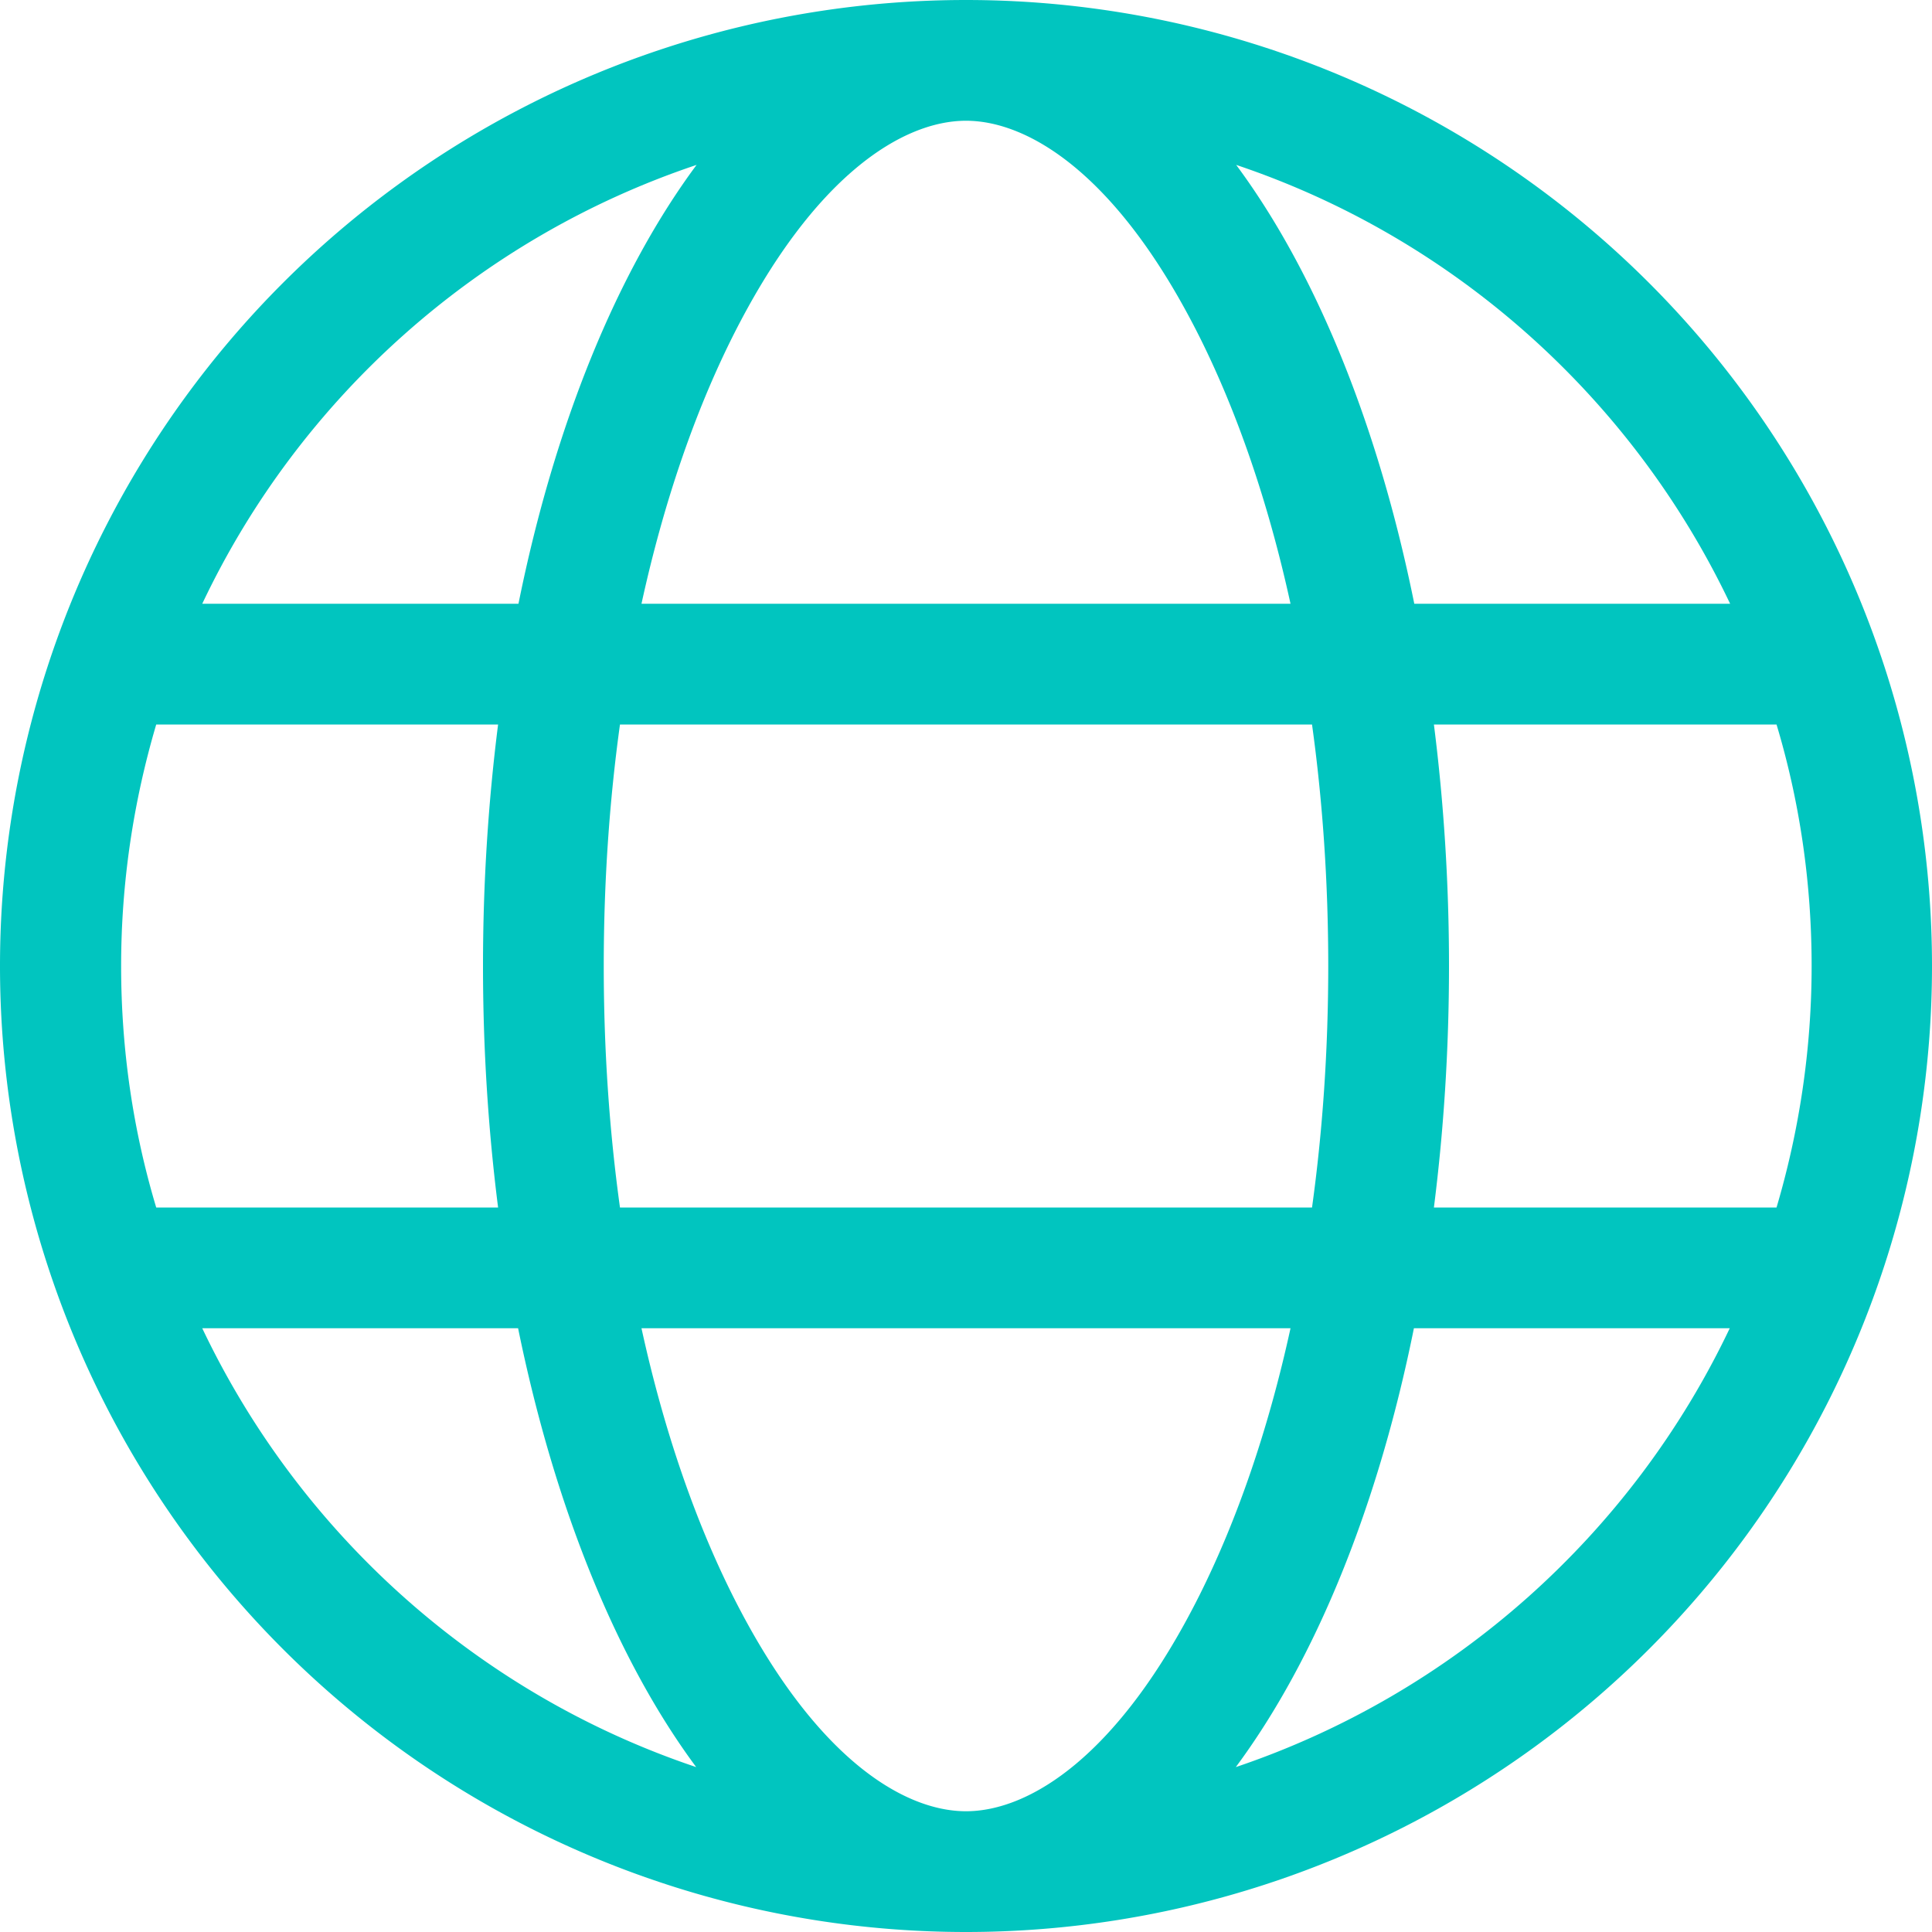 <svg class="colorable-icon" xmlns="http://www.w3.org/2000/svg" aria-hidden="true" data-prefix="fal" data-icon="globe" viewBox="0 0 512 512" overflow="visible"><path fill="#01c5bf" d="M256 480c16.7 0 40.4-14.4 61.9-57.3c9.9-19.8 18.2-43.7 24.1-70.7H170c5.9 27 14.2 50.9 24.1 70.7C215.6 465.6 239.3 480 256 480zM164.3 320H347.7c2.8-20.2 4.3-41.7 4.3-64s-1.5-43.8-4.3-64H164.3c-2.8 20.2-4.3 41.7-4.3 64s1.5 43.8 4.3 64zM170 160H342c-5.9-27-14.2-50.9-24.1-70.7C296.4 46.4 272.7 32 256 32s-40.4 14.4-61.9 57.3C184.2 109.1 175.9 133 170 160zm210 32c2.6 20.5 4 41.9 4 64s-1.4 43.5-4 64h90.8c6-20.3 9.3-41.8 9.3-64s-3.2-43.7-9.3-64H380zm78.5-32c-25.9-54.5-73.1-96.9-130.9-116.3c21 28.3 37.6 68.8 47.2 116.3h83.8zm-321.1 0c9.6-47.6 26.2-88 47.2-116.3C126.7 63.1 79.4 105.5 53.6 160h83.7zm-96 32c-6 20.3-9.3 41.8-9.3 64s3.2 43.7 9.3 64H132c-2.6-20.5-4-41.9-4-64s1.4-43.5 4-64H41.3zM327.5 468.3c57.8-19.5 105-61.8 130.9-116.3H374.7c-9.6 47.6-26.2 88-47.2 116.3zm-143 0c-21-28.3-37.5-68.8-47.2-116.3H53.6c25.9 54.5 73.1 96.9 130.9 116.3zM256 512A256 256 0 1 1 256 0a256 256 0 1 1 0 512z"></path></svg>